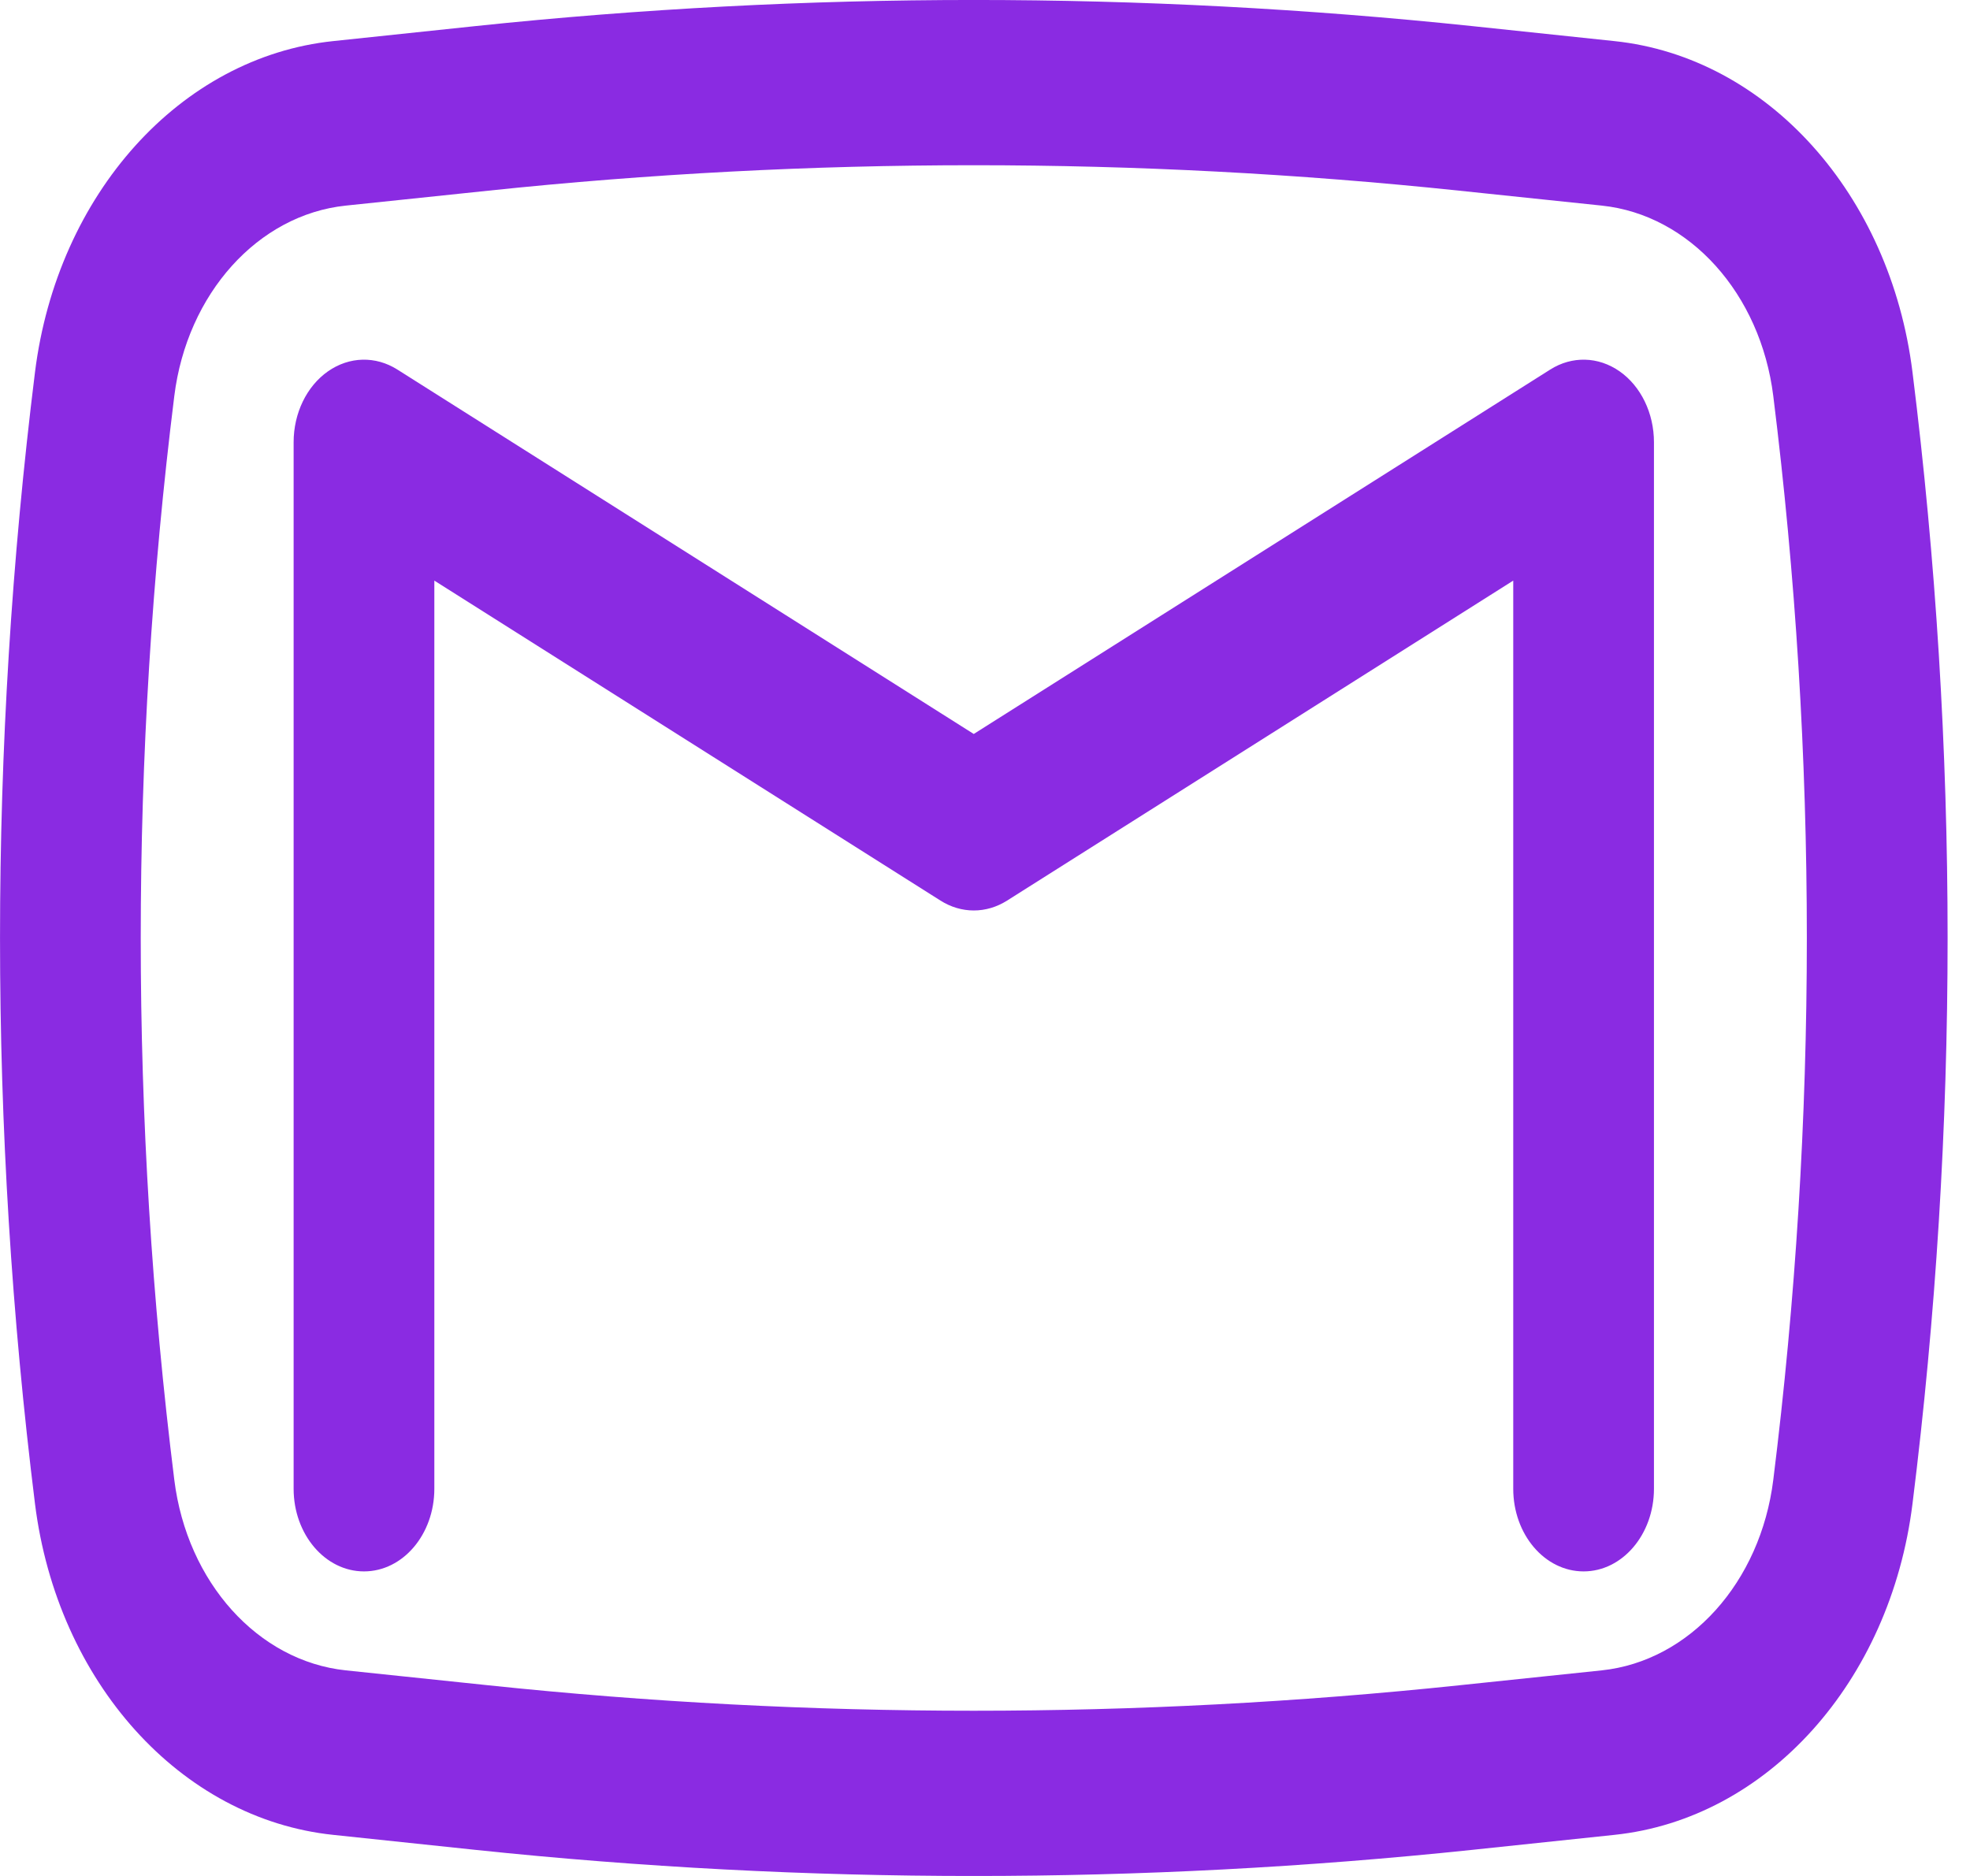 <svg width="21" height="20" viewBox="0 0 21 20" fill="none" xmlns="http://www.w3.org/2000/svg">
<path d="M4.236 3.94C4.004 3.793 3.723 3.8 3.496 3.959C3.269 4.118 3.13 4.405 3.13 4.715V15.872C3.13 16.358 3.466 16.753 3.88 16.753C4.295 16.753 4.63 16.358 4.63 15.872V6.19L10.025 9.601C10.247 9.742 10.514 9.742 10.736 9.601L16.131 6.19V15.872C16.131 16.358 16.466 16.753 16.881 16.753C17.295 16.753 17.631 16.358 17.631 15.872V4.715C17.631 4.405 17.492 4.118 17.265 3.959C17.038 3.8 16.757 3.793 16.525 3.94L10.38 7.825L4.236 3.94Z" fill="#8A2BE2"/>
<path fill-rule="evenodd" clip-rule="evenodd" d="M15.691 0.278C12.158 -0.093 8.603 -0.093 5.07 0.278L3.553 0.438C1.925 0.608 0.61 2.069 0.373 3.968C-0.124 7.968 -0.124 12.032 0.373 16.032C0.61 17.931 1.925 19.392 3.553 19.562L5.07 19.722C8.603 20.093 12.158 20.093 15.691 19.722L17.208 19.562C18.836 19.392 20.151 17.931 20.387 16.032C20.886 12.032 20.886 7.968 20.387 3.968C20.151 2.069 18.836 0.608 17.208 0.438L15.691 0.278ZM5.204 2.033C8.648 1.671 12.113 1.671 15.557 2.033L17.075 2.192C18.011 2.29 18.767 3.13 18.903 4.222C19.38 8.054 19.38 11.946 18.903 15.777C18.767 16.87 18.011 17.709 17.075 17.808L15.557 17.967C12.113 18.329 8.648 18.329 5.204 17.967L3.686 17.808C2.75 17.709 1.994 16.87 1.858 15.777C1.381 11.946 1.381 8.054 1.858 4.222C1.994 3.13 2.75 2.29 3.686 2.192L5.204 2.033Z" fill="#8A2BE2"/>
</svg>
